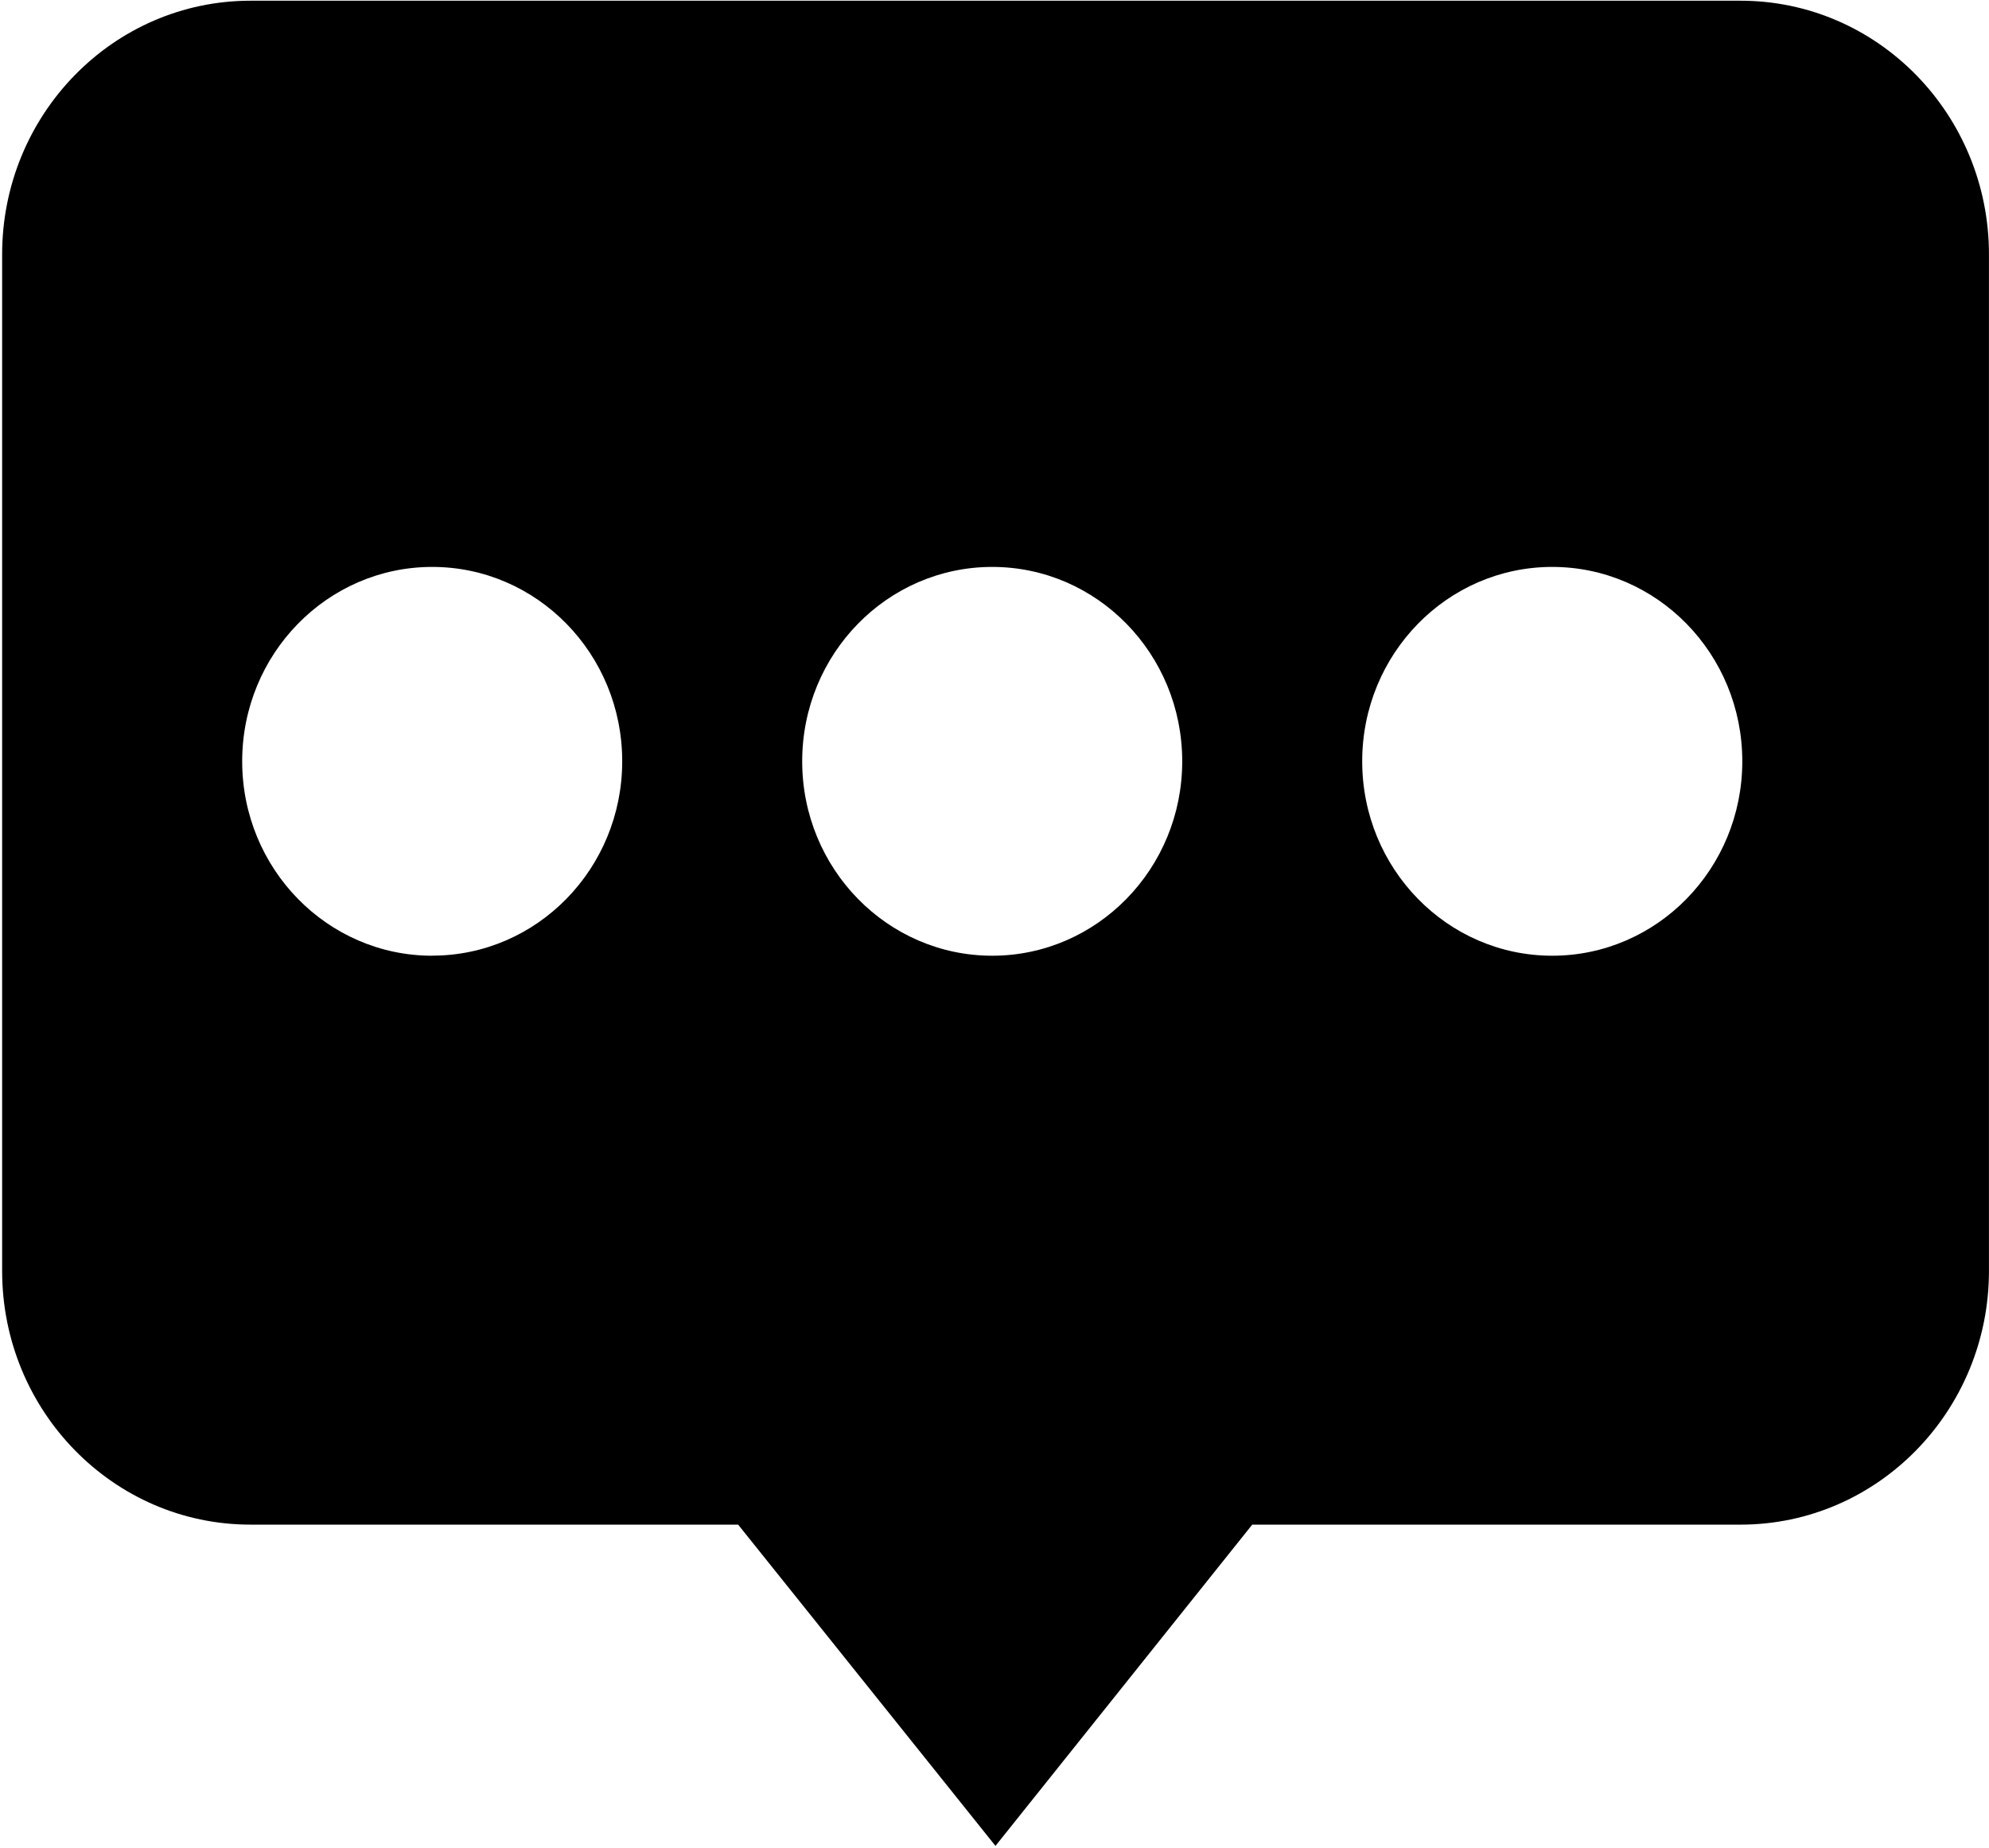 <?xml version="1.0" standalone="no"?><!DOCTYPE svg PUBLIC "-//W3C//DTD SVG 1.1//EN" "http://www.w3.org/Graphics/SVG/1.1/DTD/svg11.dtd"><svg t="1562083689559" class="icon" viewBox="0 0 1102 1024" version="1.1" xmlns="http://www.w3.org/2000/svg" p-id="2026" width="290.566" height="270" xmlns:xlink="http://www.w3.org/1999/xlink"><defs><style type="text/css"></style></defs><path d="M964.332 0.394H138.791C62.779 0.394 1.182 63.409 1.182 140.997v563.2c0 77.588 61.598 140.603 137.61 140.603h270.178l142.572 178.018 142.257-178.018h270.533c76.012 0 137.649-63.015 137.649-140.603V140.997c0-77.627-61.637-140.603-137.649-140.603zM239.458 529.566c-58.132 0-105.275-48.246-105.275-107.717 0-59.471 47.143-107.717 105.275-107.717S344.734 362.338 344.734 421.809c0 59.471-47.143 107.717-105.275 107.717z m310.272 0c-58.132 0-105.275-48.246-105.275-107.717 0-59.471 47.143-107.717 105.275-107.717s105.275 48.207 105.275 107.717c0 59.471-47.143 107.717-105.275 107.717z m310.272 0c-58.132 0-105.275-48.246-105.275-107.717 0-59.471 47.143-107.717 105.275-107.717 58.171 0 105.314 48.207 105.314 107.717 0 59.471-47.143 107.717-105.314 107.717z" p-id="2027"></path></svg>